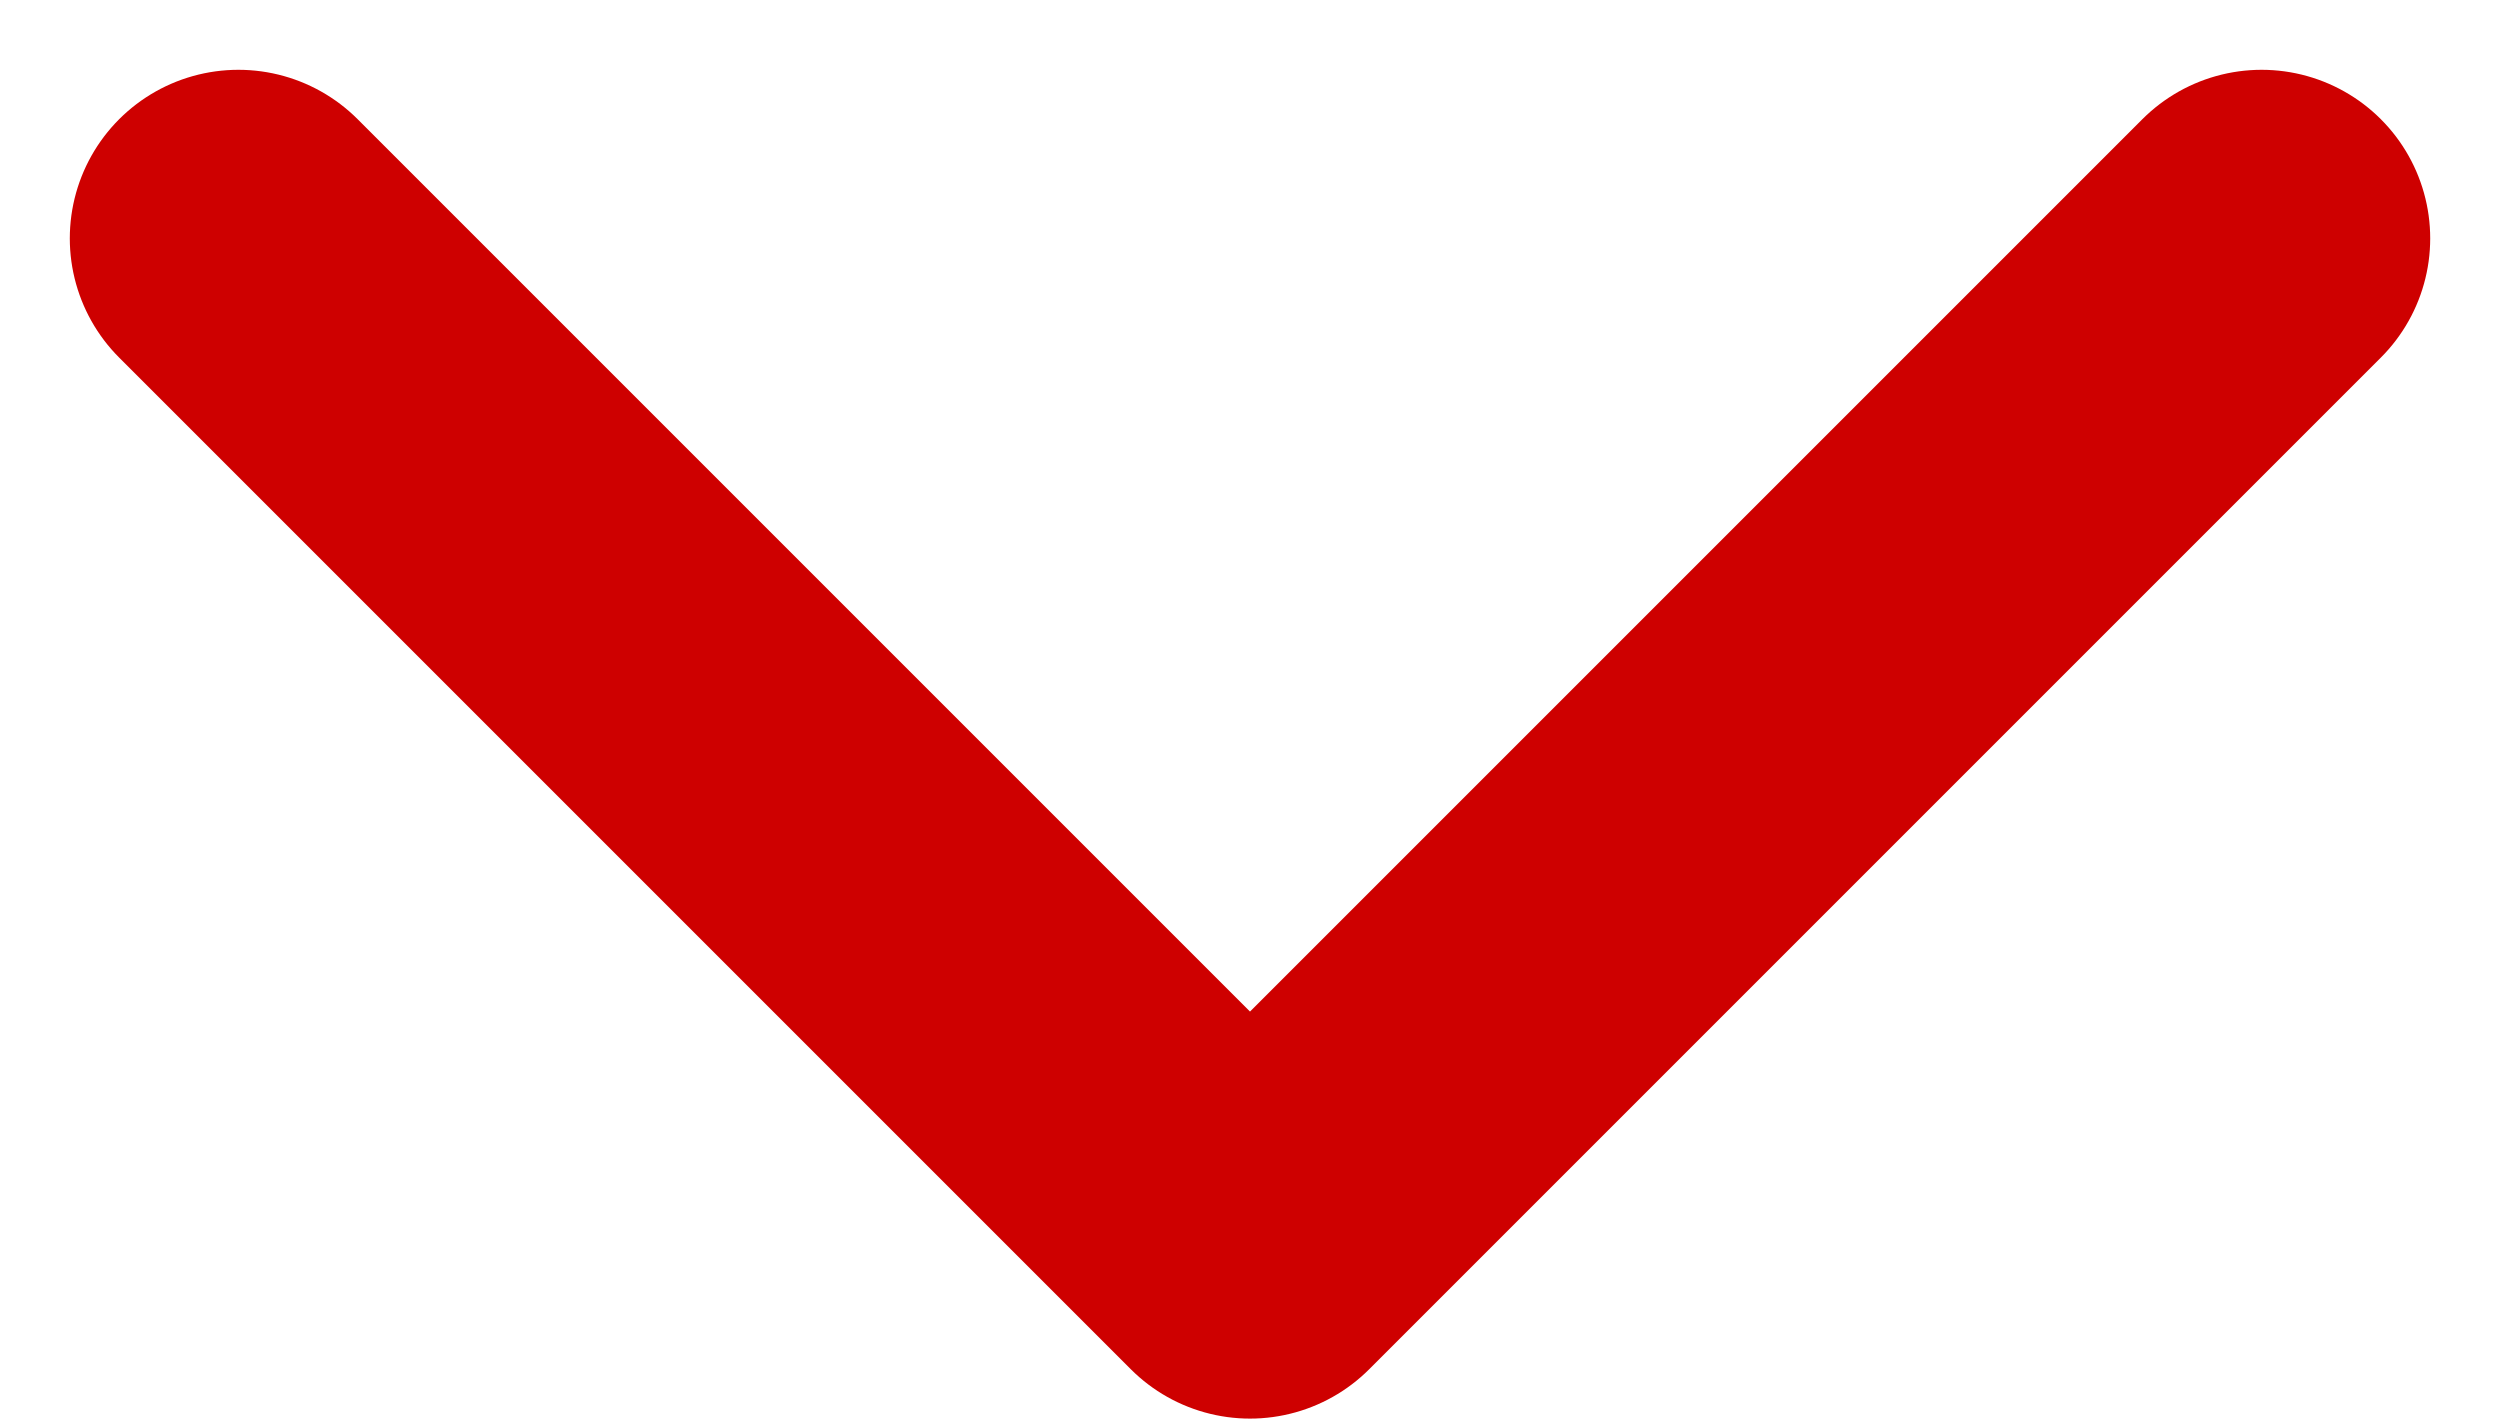 <svg xmlns="http://www.w3.org/2000/svg" width="14.828" height="8.414" viewBox="0 0 14.828 8.414">
  <g id="arrow-botto" transform="translate(13.414 1.414) rotate(90)">
    <path id="Path" d="M0,0,6,6,0,12" fill="none" stroke="#ce0000" stroke-linecap="round" stroke-linejoin="round" stroke-miterlimit="10" stroke-width="2"/>
  </g>
</svg>
